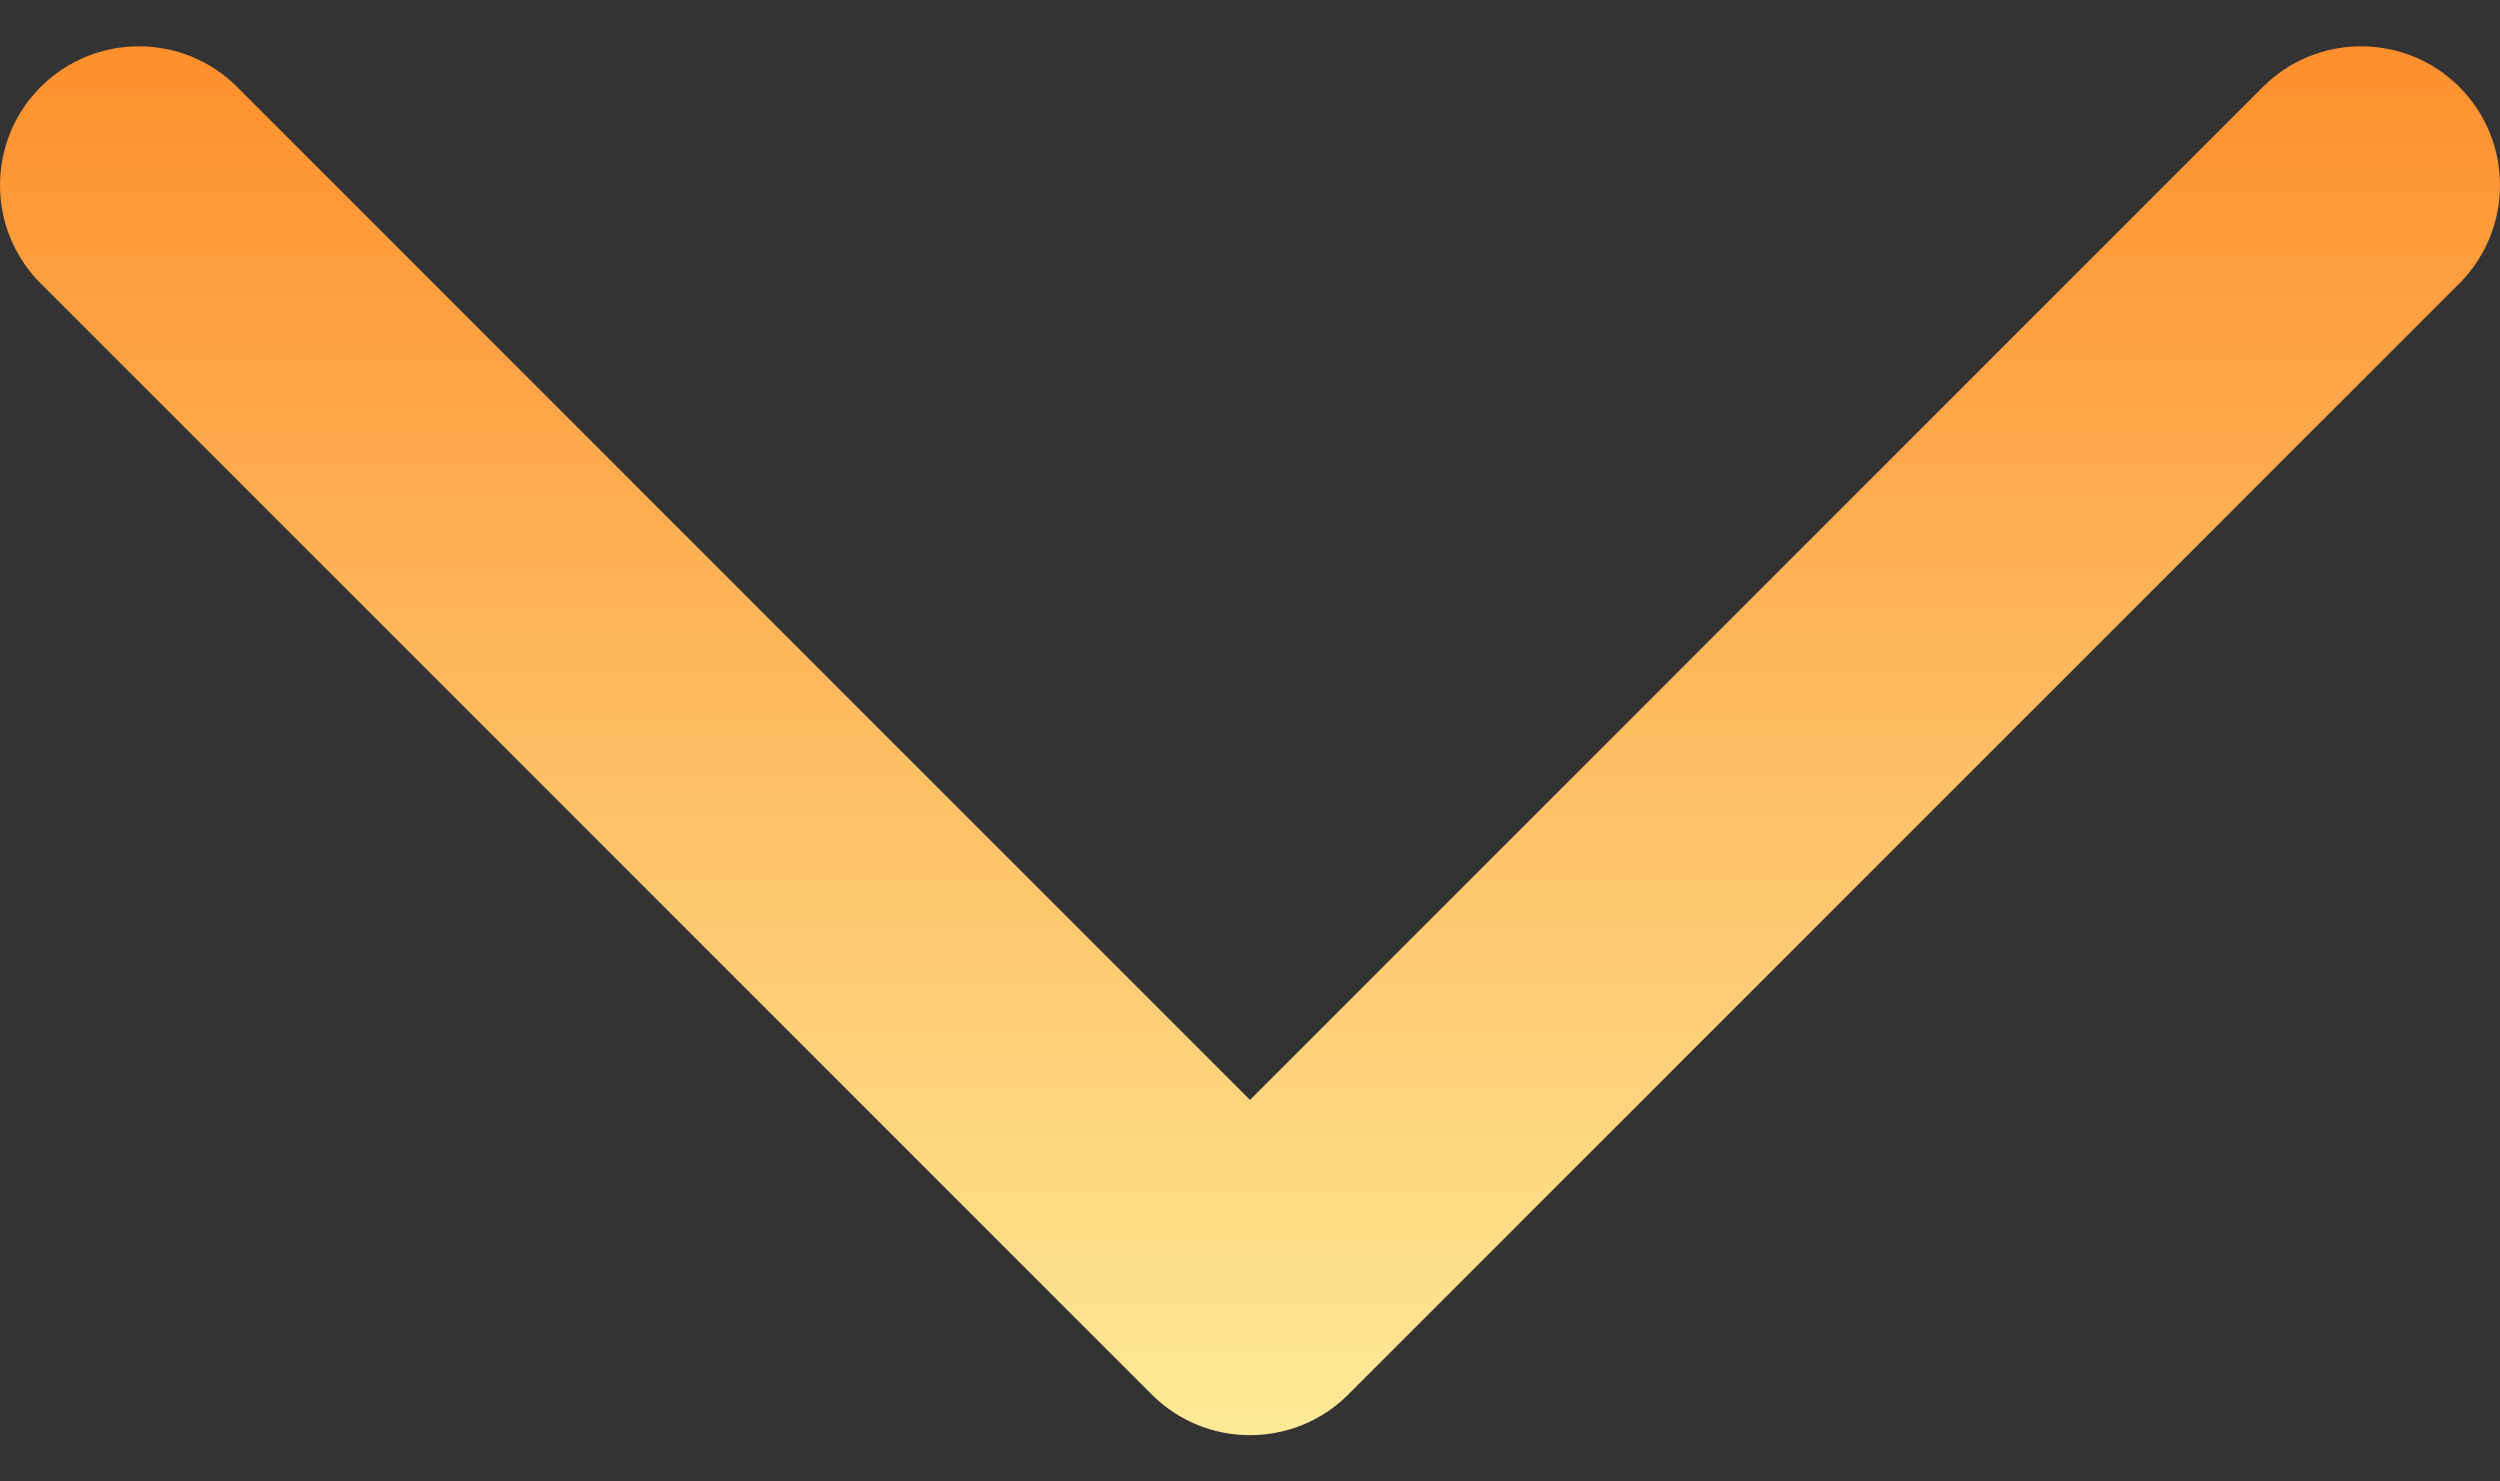 <svg width="27" height="16" viewBox="0 0 27 16" fill="none" xmlns="http://www.w3.org/2000/svg">
<rect x="0" y="0" width="27" height="16" fill="#333333" stroke="none"/>
<path fill-rule="evenodd" clip-rule="evenodd" d="M0.439 0.939C1.025 0.354 1.975 0.354 2.561 0.939L13.5 11.879L24.439 0.939C25.025 0.354 25.975 0.354 26.561 0.939C27.146 1.525 27.146 2.475 26.561 3.061L14.561 15.061C13.975 15.646 13.025 15.646 12.439 15.061L0.439 3.061C-0.146 2.475 -0.146 1.525 0.439 0.939Z" fill="url(#paint0_linear_24_273)"/>
<defs>
<linearGradient id="paint0_linear_24_273" x1="13.41" y1="-0.311" x2="13.41" y2="17.116" gradientUnits="userSpaceOnUse">
<stop stop-color="#FE8A27"/>
<stop offset="1" stop-color="#FEF4A2"/>
</linearGradient>
</defs>
</svg>
